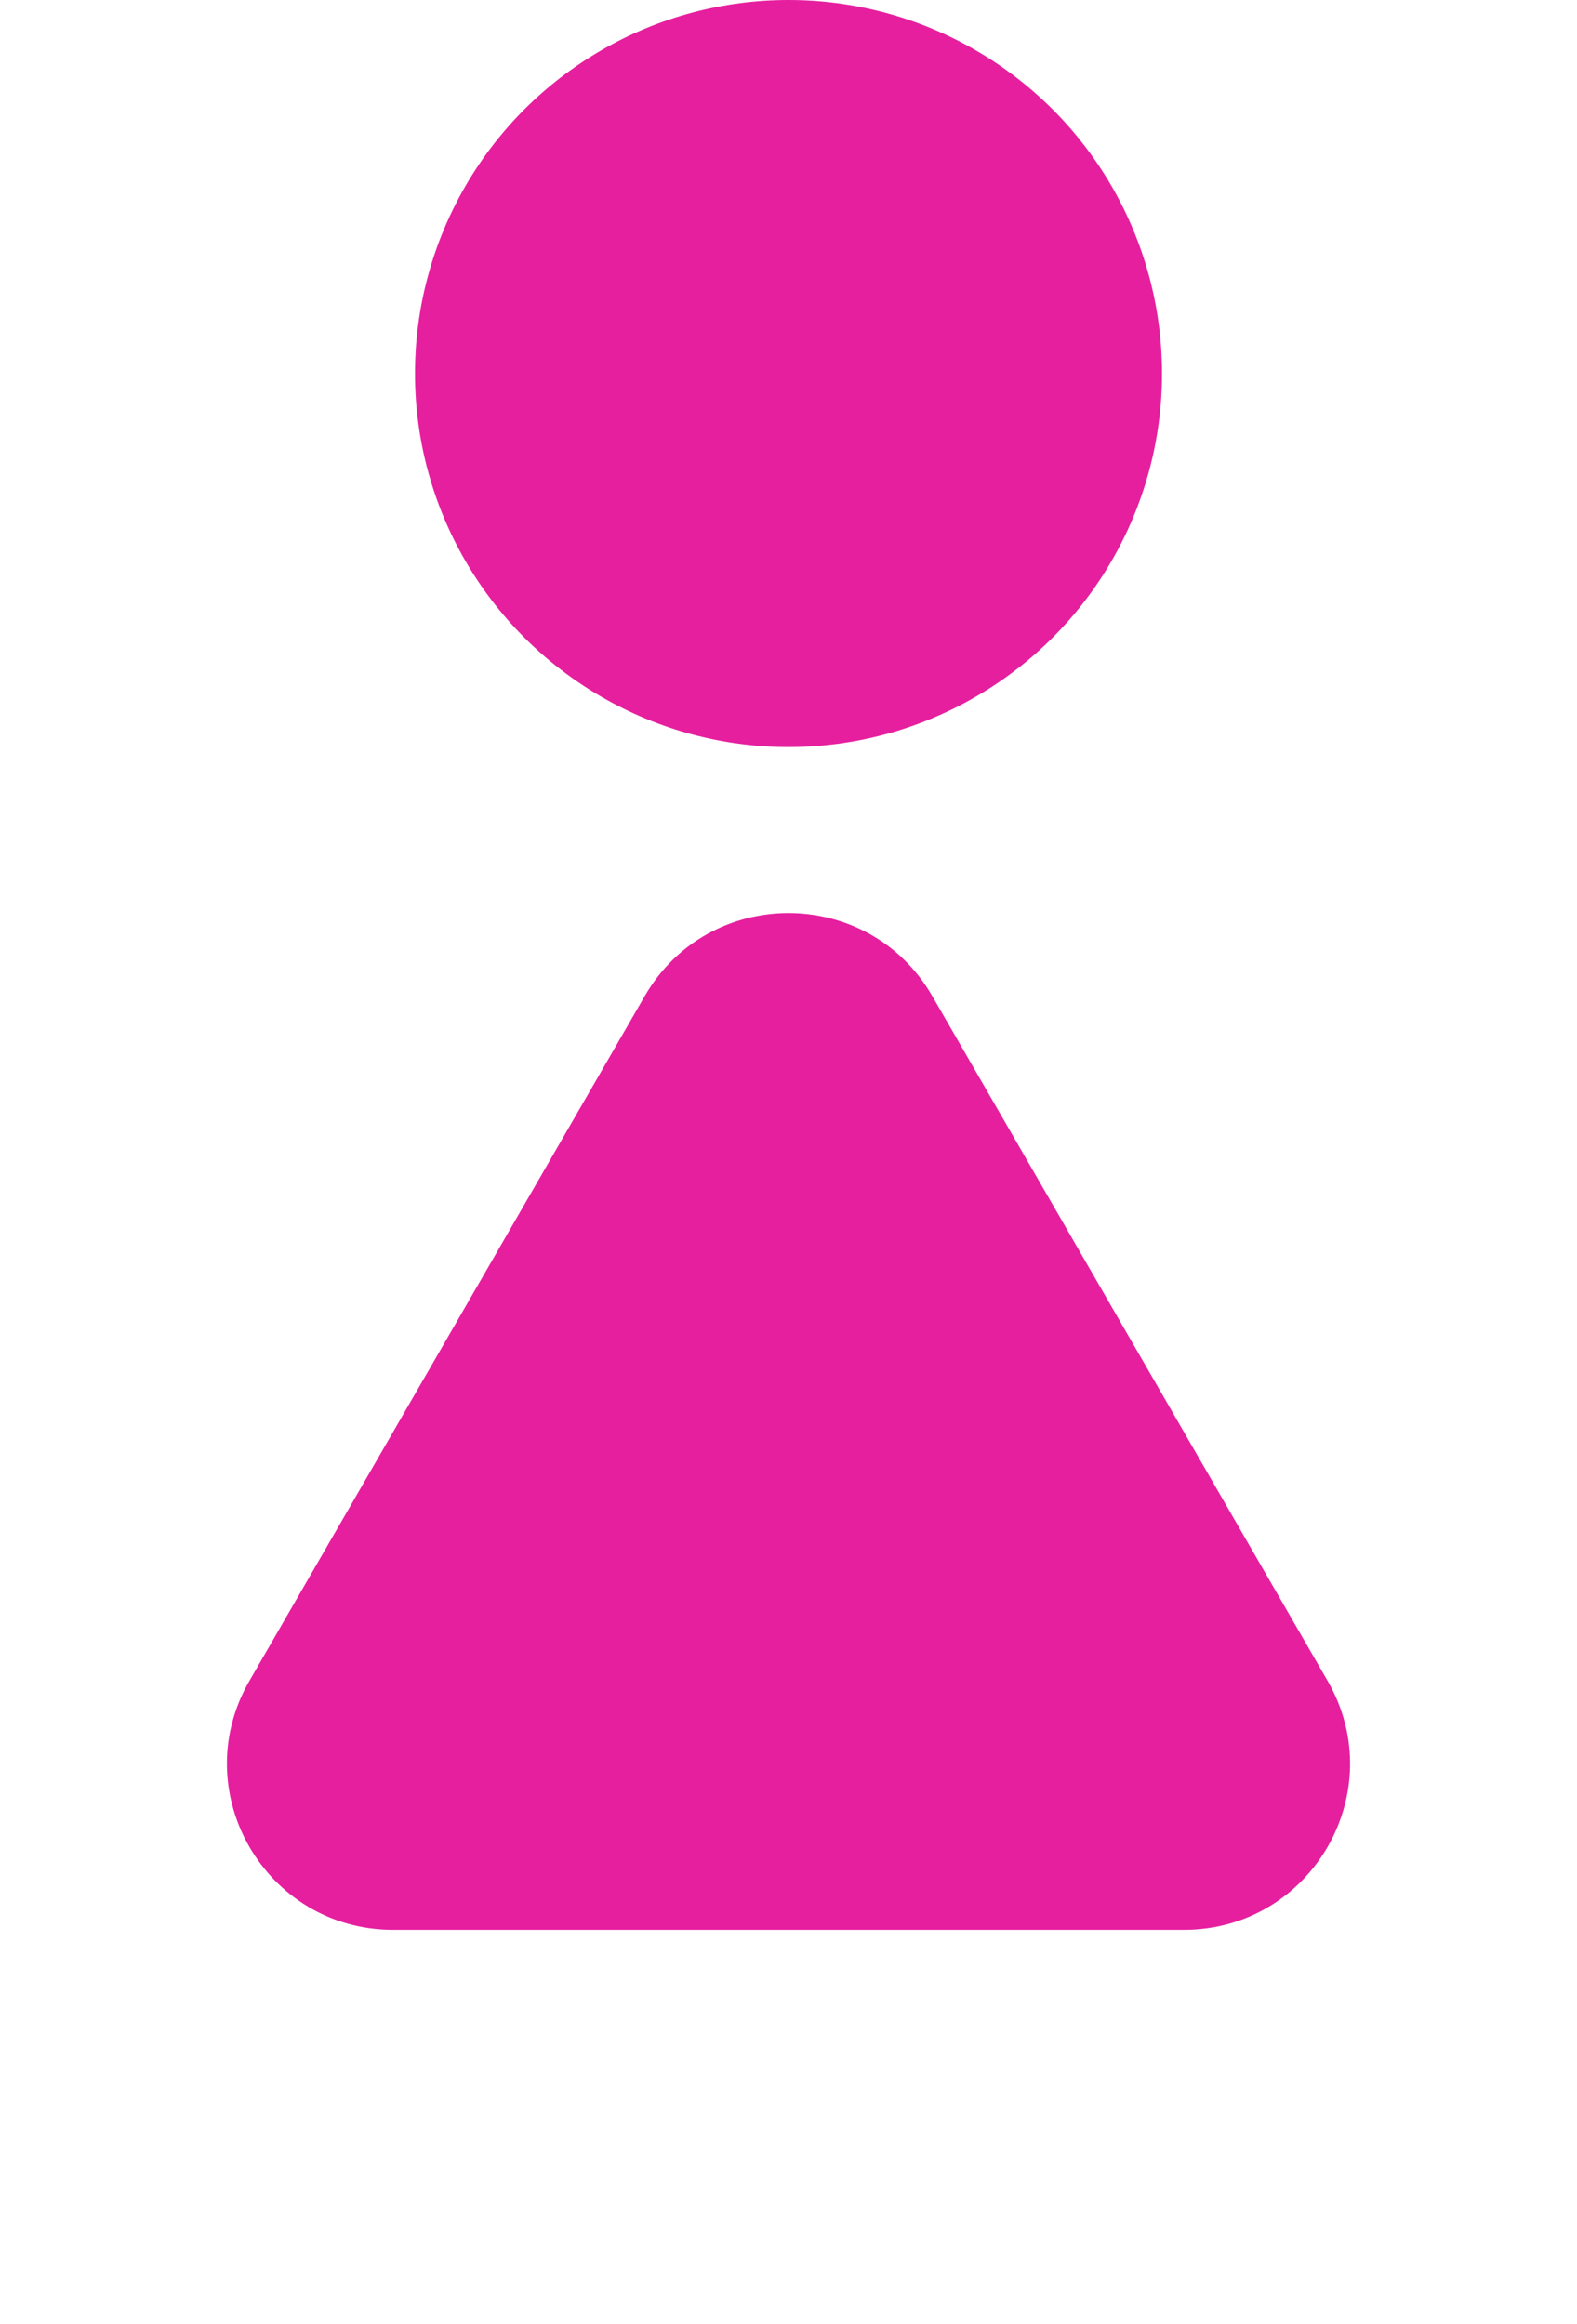 <svg width="19" height="28" viewBox="0 0 19 28" fill="none" xmlns="http://www.w3.org/2000/svg">
<path d="M7.768 12C8.538 10.667 10.462 10.667 11.232 12L15.995 20.25C16.765 21.583 15.803 23.25 14.263 23.25H4.737C3.197 23.25 2.235 21.583 3.005 20.25L7.768 12Z" fill="#E61F9F"/>
<circle cx="9.5" cy="4.5" r="4.5" fill="#E61F9F"/>
</svg>
